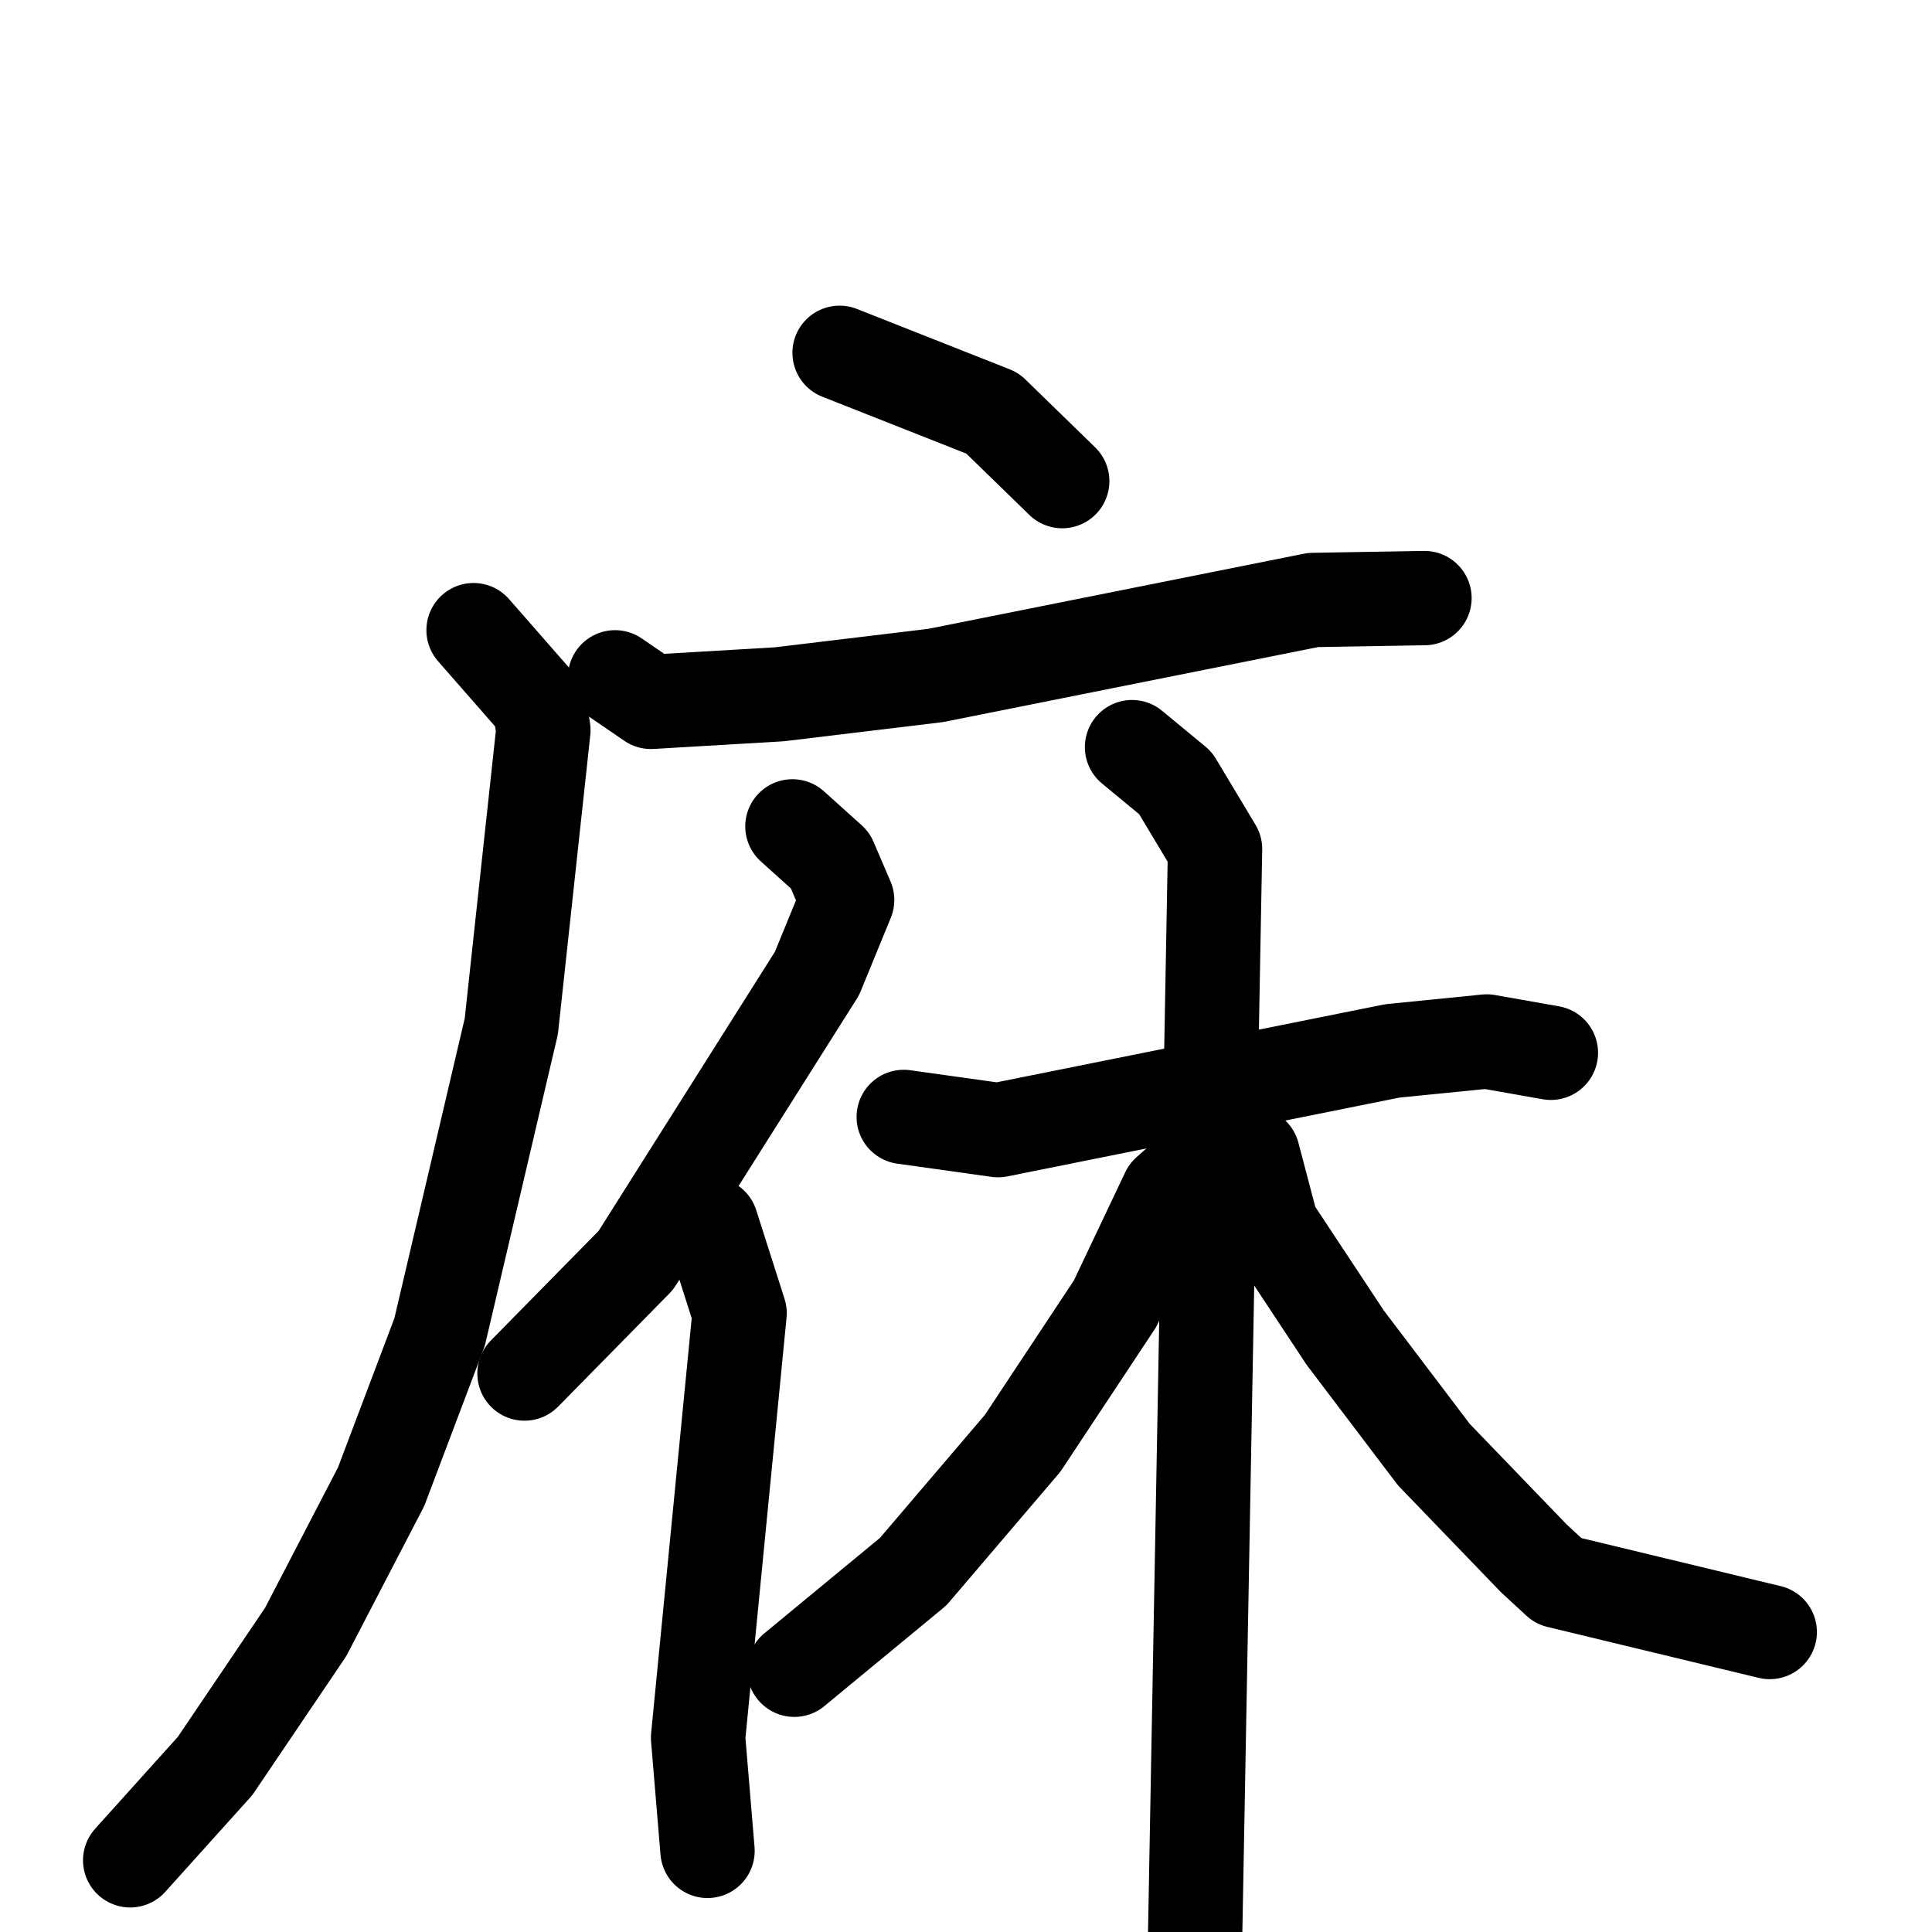<svg xmlns="http://www.w3.org/2000/svg" viewBox="0 0 1024 1024">
  <g style="fill:none;stroke:#000000;stroke-width:50;stroke-linecap:round;stroke-linejoin:round;" transform="scale(1, 1) translate(0, 0)">
    <path d="M 445.0,187.0 L 526.0,219.0 L 563.0,255.0"/>
    <path d="M 326.0,359.0 L 345.0,372.0 L 413.0,368.0 L 496.0,358.0 L 696.0,318.0 L 755.0,317.0"/>
    <path d="M 251.0,334.0 L 286.0,374.0 L 288.0,387.0 L 271.0,544.0 L 233.0,706.0 L 202.0,788.0 L 162.0,865.0 L 114.0,936.0 L 69.0,986.0"/>
    <path d="M 420.0,438.0 L 440.0,456.0 L 449.0,477.0 L 433.0,516.0 L 337.0,668.0 L 278.0,728.0"/>
    <path d="M 377.0,649.0 L 392.0,696.0 L 370.0,921.0 L 375.0,981.0"/>
    <path d="M 479.0,592.0 L 529.0,599.0 L 738.0,557.0 L 788.0,552.0 L 822.0,558.0"/>
    <path d="M 600.0,396.0 L 623.0,415.0 L 644.0,450.0 L 633.0,1050.0"/>
    <path d="M 654.0,601.0 L 619.0,632.0 L 591.0,691.0 L 542.0,765.0 L 484.0,833.0 L 421.0,885.0"/>
    <path d="M 664.0,612.0 L 674.0,650.0 L 713.0,709.0 L 760.0,771.0 L 813.0,826.0 L 826.0,838.0 L 938.0,865.0"/>
  </g>
</svg>
